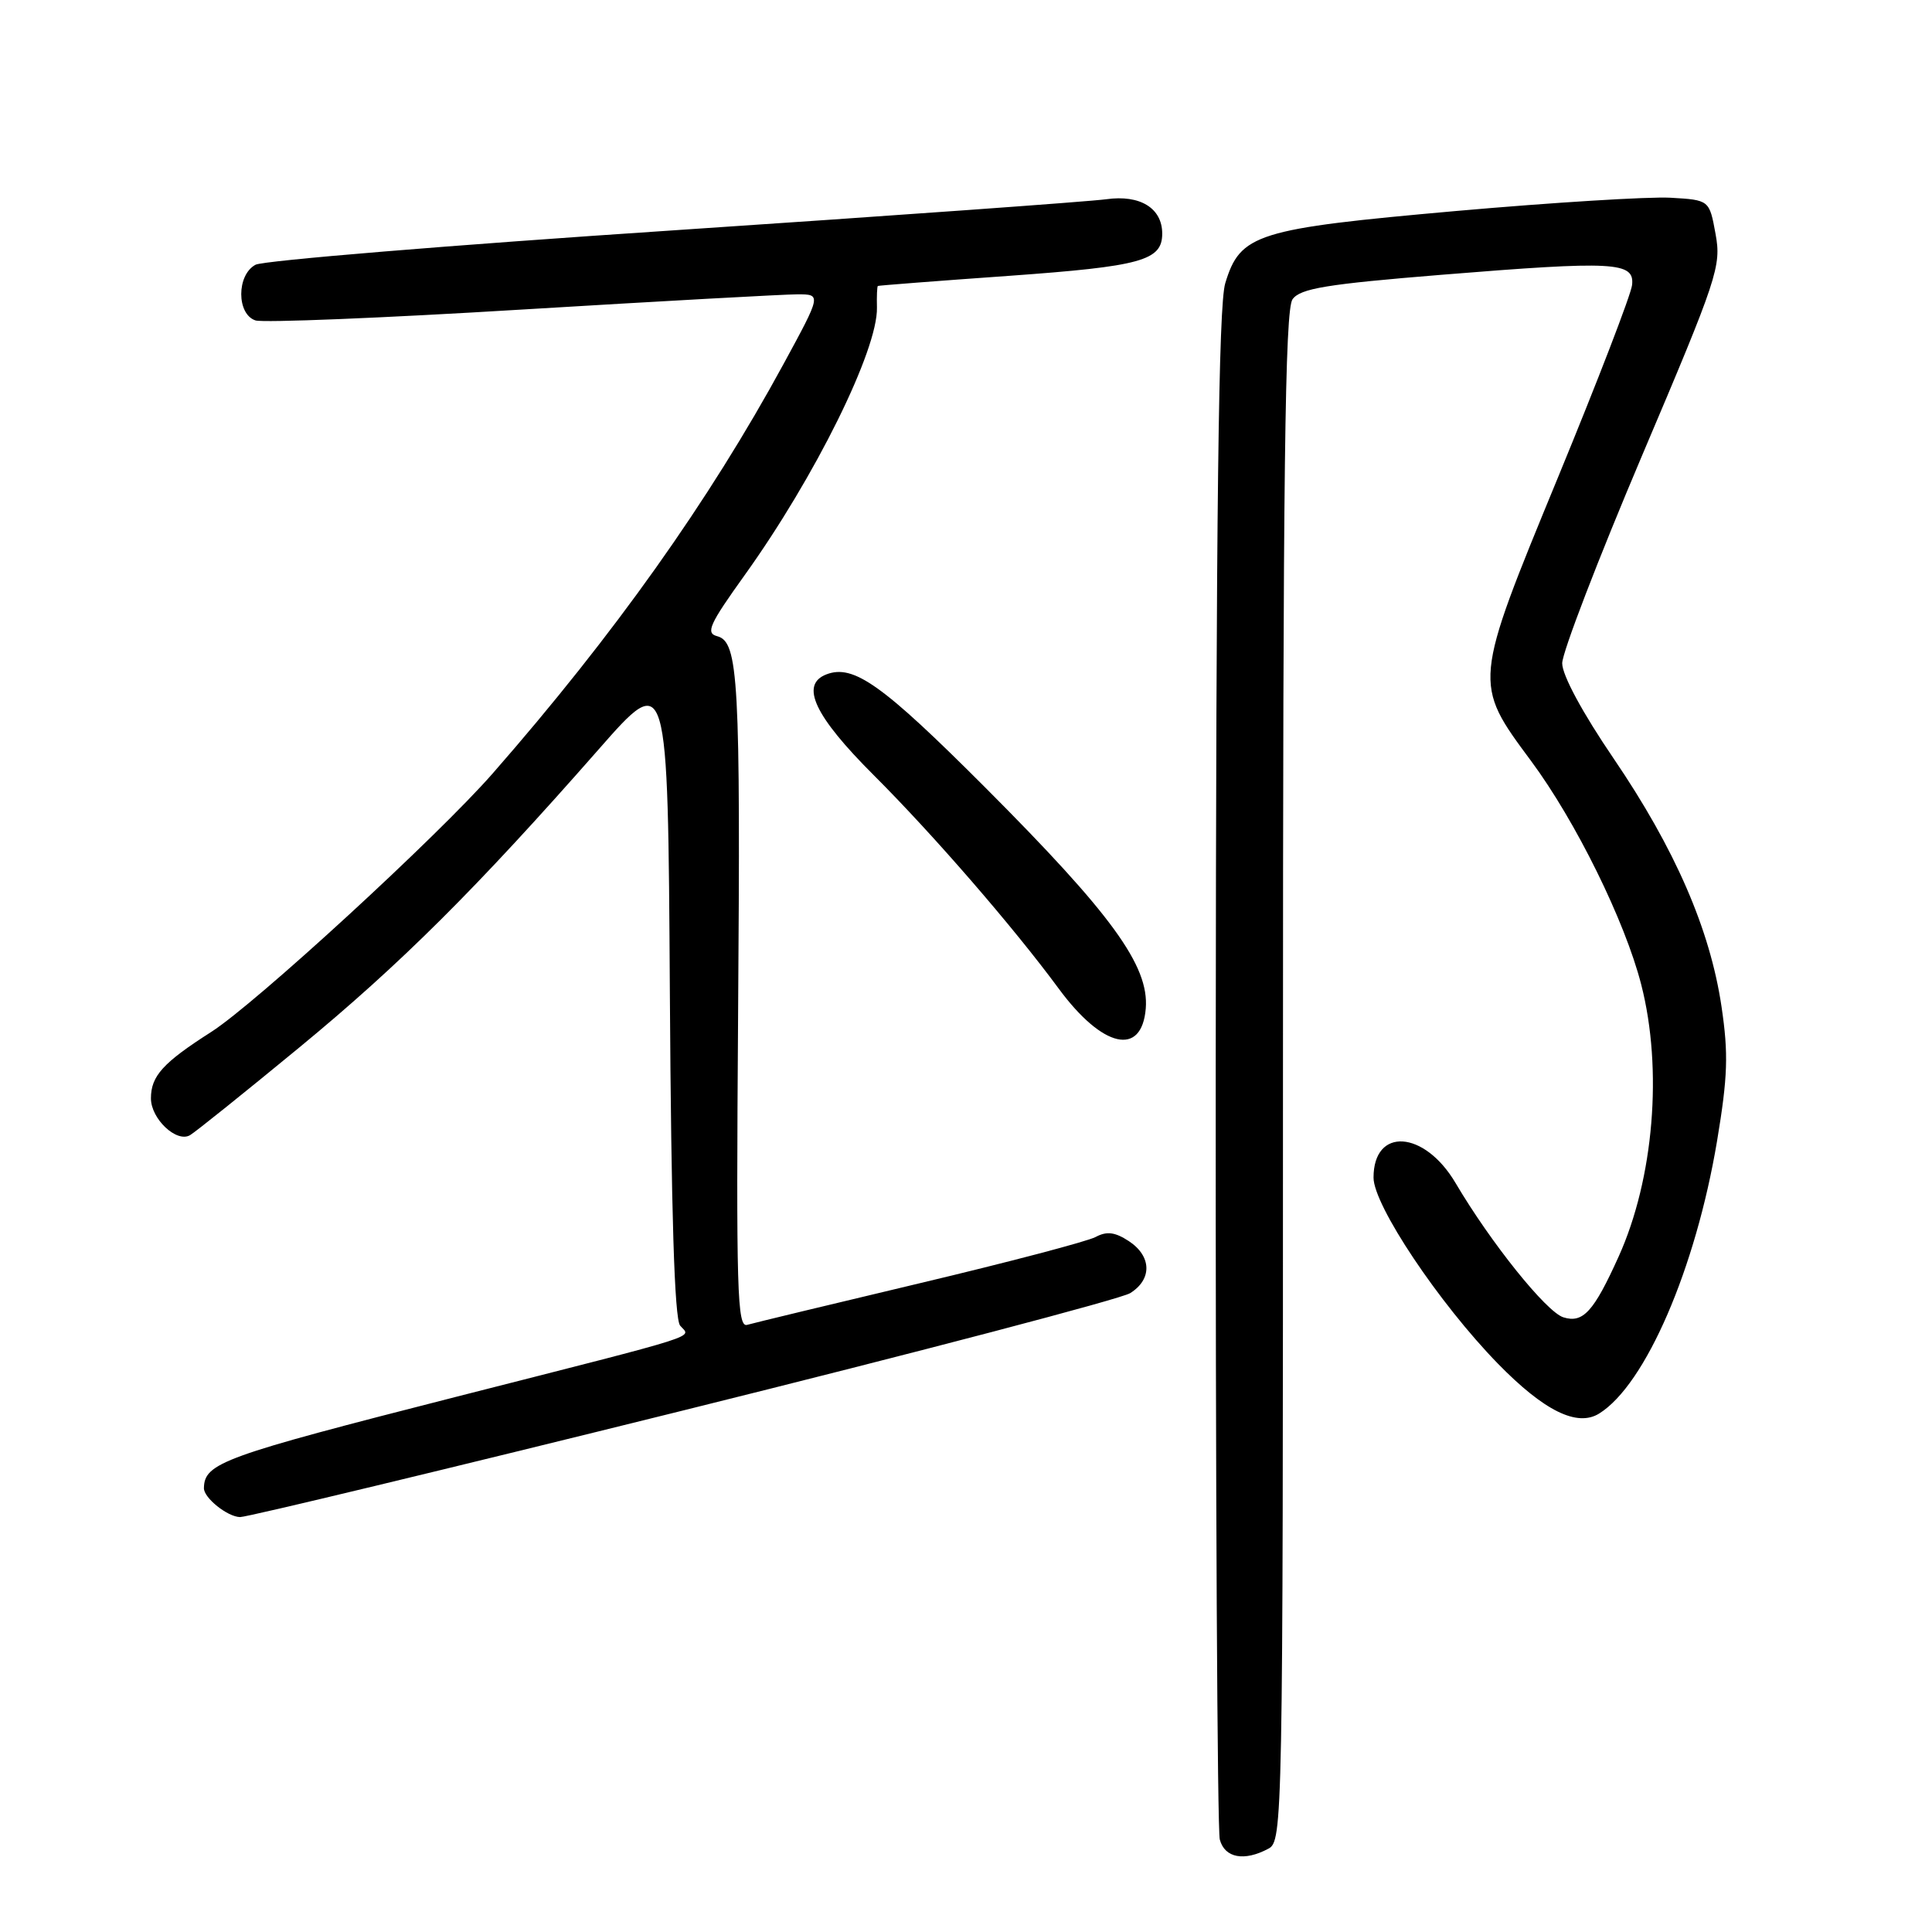 <?xml version="1.0" encoding="UTF-8" standalone="no"?>
<!DOCTYPE svg PUBLIC "-//W3C//DTD SVG 1.1//EN" "http://www.w3.org/Graphics/SVG/1.1/DTD/svg11.dtd" >
<svg xmlns="http://www.w3.org/2000/svg" xmlns:xlink="http://www.w3.org/1999/xlink" version="1.1" viewBox="0 0 256 256">
 <g >
 <path fill="currentColor"
d=" M 168.07 244.96 C 169.96 243.95 170.00 241.76 170.00 142.66 C 170.00 62.44 170.26 41.02 171.27 39.65 C 172.31 38.22 175.77 37.65 191.02 36.41 C 213.96 34.55 216.59 34.69 216.26 37.76 C 216.13 39.00 211.71 50.47 206.44 63.26 C 195.18 90.59 195.19 90.47 202.86 100.81 C 208.80 108.82 215.32 122.06 217.47 130.46 C 220.35 141.68 219.14 156.18 214.48 166.50 C 211.18 173.81 209.76 175.37 207.15 174.55 C 204.89 173.83 197.54 164.68 192.86 156.74 C 188.73 149.76 182.00 149.32 182.00 156.04 C 182.00 159.71 190.68 172.69 198.47 180.68 C 204.59 186.95 208.98 189.12 211.90 187.30 C 218.03 183.49 224.69 168.09 227.52 151.18 C 228.94 142.65 229.04 139.66 228.11 133.38 C 226.59 123.14 221.95 112.47 213.81 100.50 C 209.70 94.47 207.00 89.47 207.00 87.89 C 207.00 86.46 211.76 74.09 217.57 60.39 C 227.61 36.75 228.10 35.27 227.32 31.00 C 226.50 26.50 226.50 26.50 221.35 26.20 C 218.52 26.04 205.73 26.83 192.92 27.96 C 166.48 30.31 164.33 30.98 162.35 37.54 C 161.46 40.49 161.14 67.10 161.09 141.50 C 161.06 196.50 161.30 242.51 161.63 243.75 C 162.28 246.19 164.86 246.68 168.07 244.96 Z  M 90.50 186.90 C 121.85 179.12 148.51 172.12 149.75 171.35 C 152.69 169.52 152.61 166.45 149.57 164.45 C 147.73 163.25 146.65 163.12 145.17 163.91 C 144.09 164.49 133.60 167.25 121.85 170.04 C 110.11 172.83 99.83 175.31 99.00 175.55 C 97.68 175.93 97.54 171.02 97.80 134.74 C 98.13 90.01 97.86 85.04 95.03 84.30 C 93.47 83.89 93.99 82.74 98.65 76.24 C 108.00 63.21 116.33 46.36 116.20 40.75 C 116.16 39.24 116.22 37.95 116.32 37.89 C 116.42 37.83 124.24 37.22 133.71 36.55 C 151.24 35.29 154.00 34.53 154.00 30.95 C 154.00 27.58 151.06 25.77 146.59 26.40 C 144.34 26.71 118.47 28.57 89.11 30.53 C 59.74 32.48 34.88 34.53 33.86 35.08 C 31.33 36.43 31.34 41.65 33.86 42.46 C 34.89 42.78 50.75 42.14 69.11 41.02 C 87.47 39.91 103.92 39.00 105.66 39.00 C 108.84 39.00 108.84 39.00 103.83 48.22 C 93.97 66.36 81.36 84.12 65.27 102.50 C 57.98 110.83 33.86 132.98 28.00 136.73 C 21.59 140.82 20.00 142.58 20.00 145.54 C 20.00 148.26 23.41 151.47 25.19 150.41 C 25.91 149.98 32.41 144.77 39.63 138.82 C 53.06 127.76 63.10 117.77 79.32 99.30 C 88.50 88.84 88.50 88.84 88.76 131.58 C 88.94 160.87 89.37 174.74 90.12 175.65 C 91.51 177.32 94.02 176.53 60.50 185.07 C 29.46 192.99 27.09 193.84 27.02 197.18 C 26.99 198.47 30.15 201.00 31.82 201.02 C 32.74 201.03 59.15 194.68 90.50 186.90 Z  M 151.82 133.63 C 152.28 127.98 147.30 121.13 130.51 104.31 C 116.92 90.71 113.10 87.98 109.50 89.36 C 105.97 90.72 107.92 94.88 115.79 102.73 C 123.68 110.61 134.26 122.82 140.28 130.99 C 146.08 138.87 151.29 140.06 151.82 133.63 Z "/>
</g>
</svg>